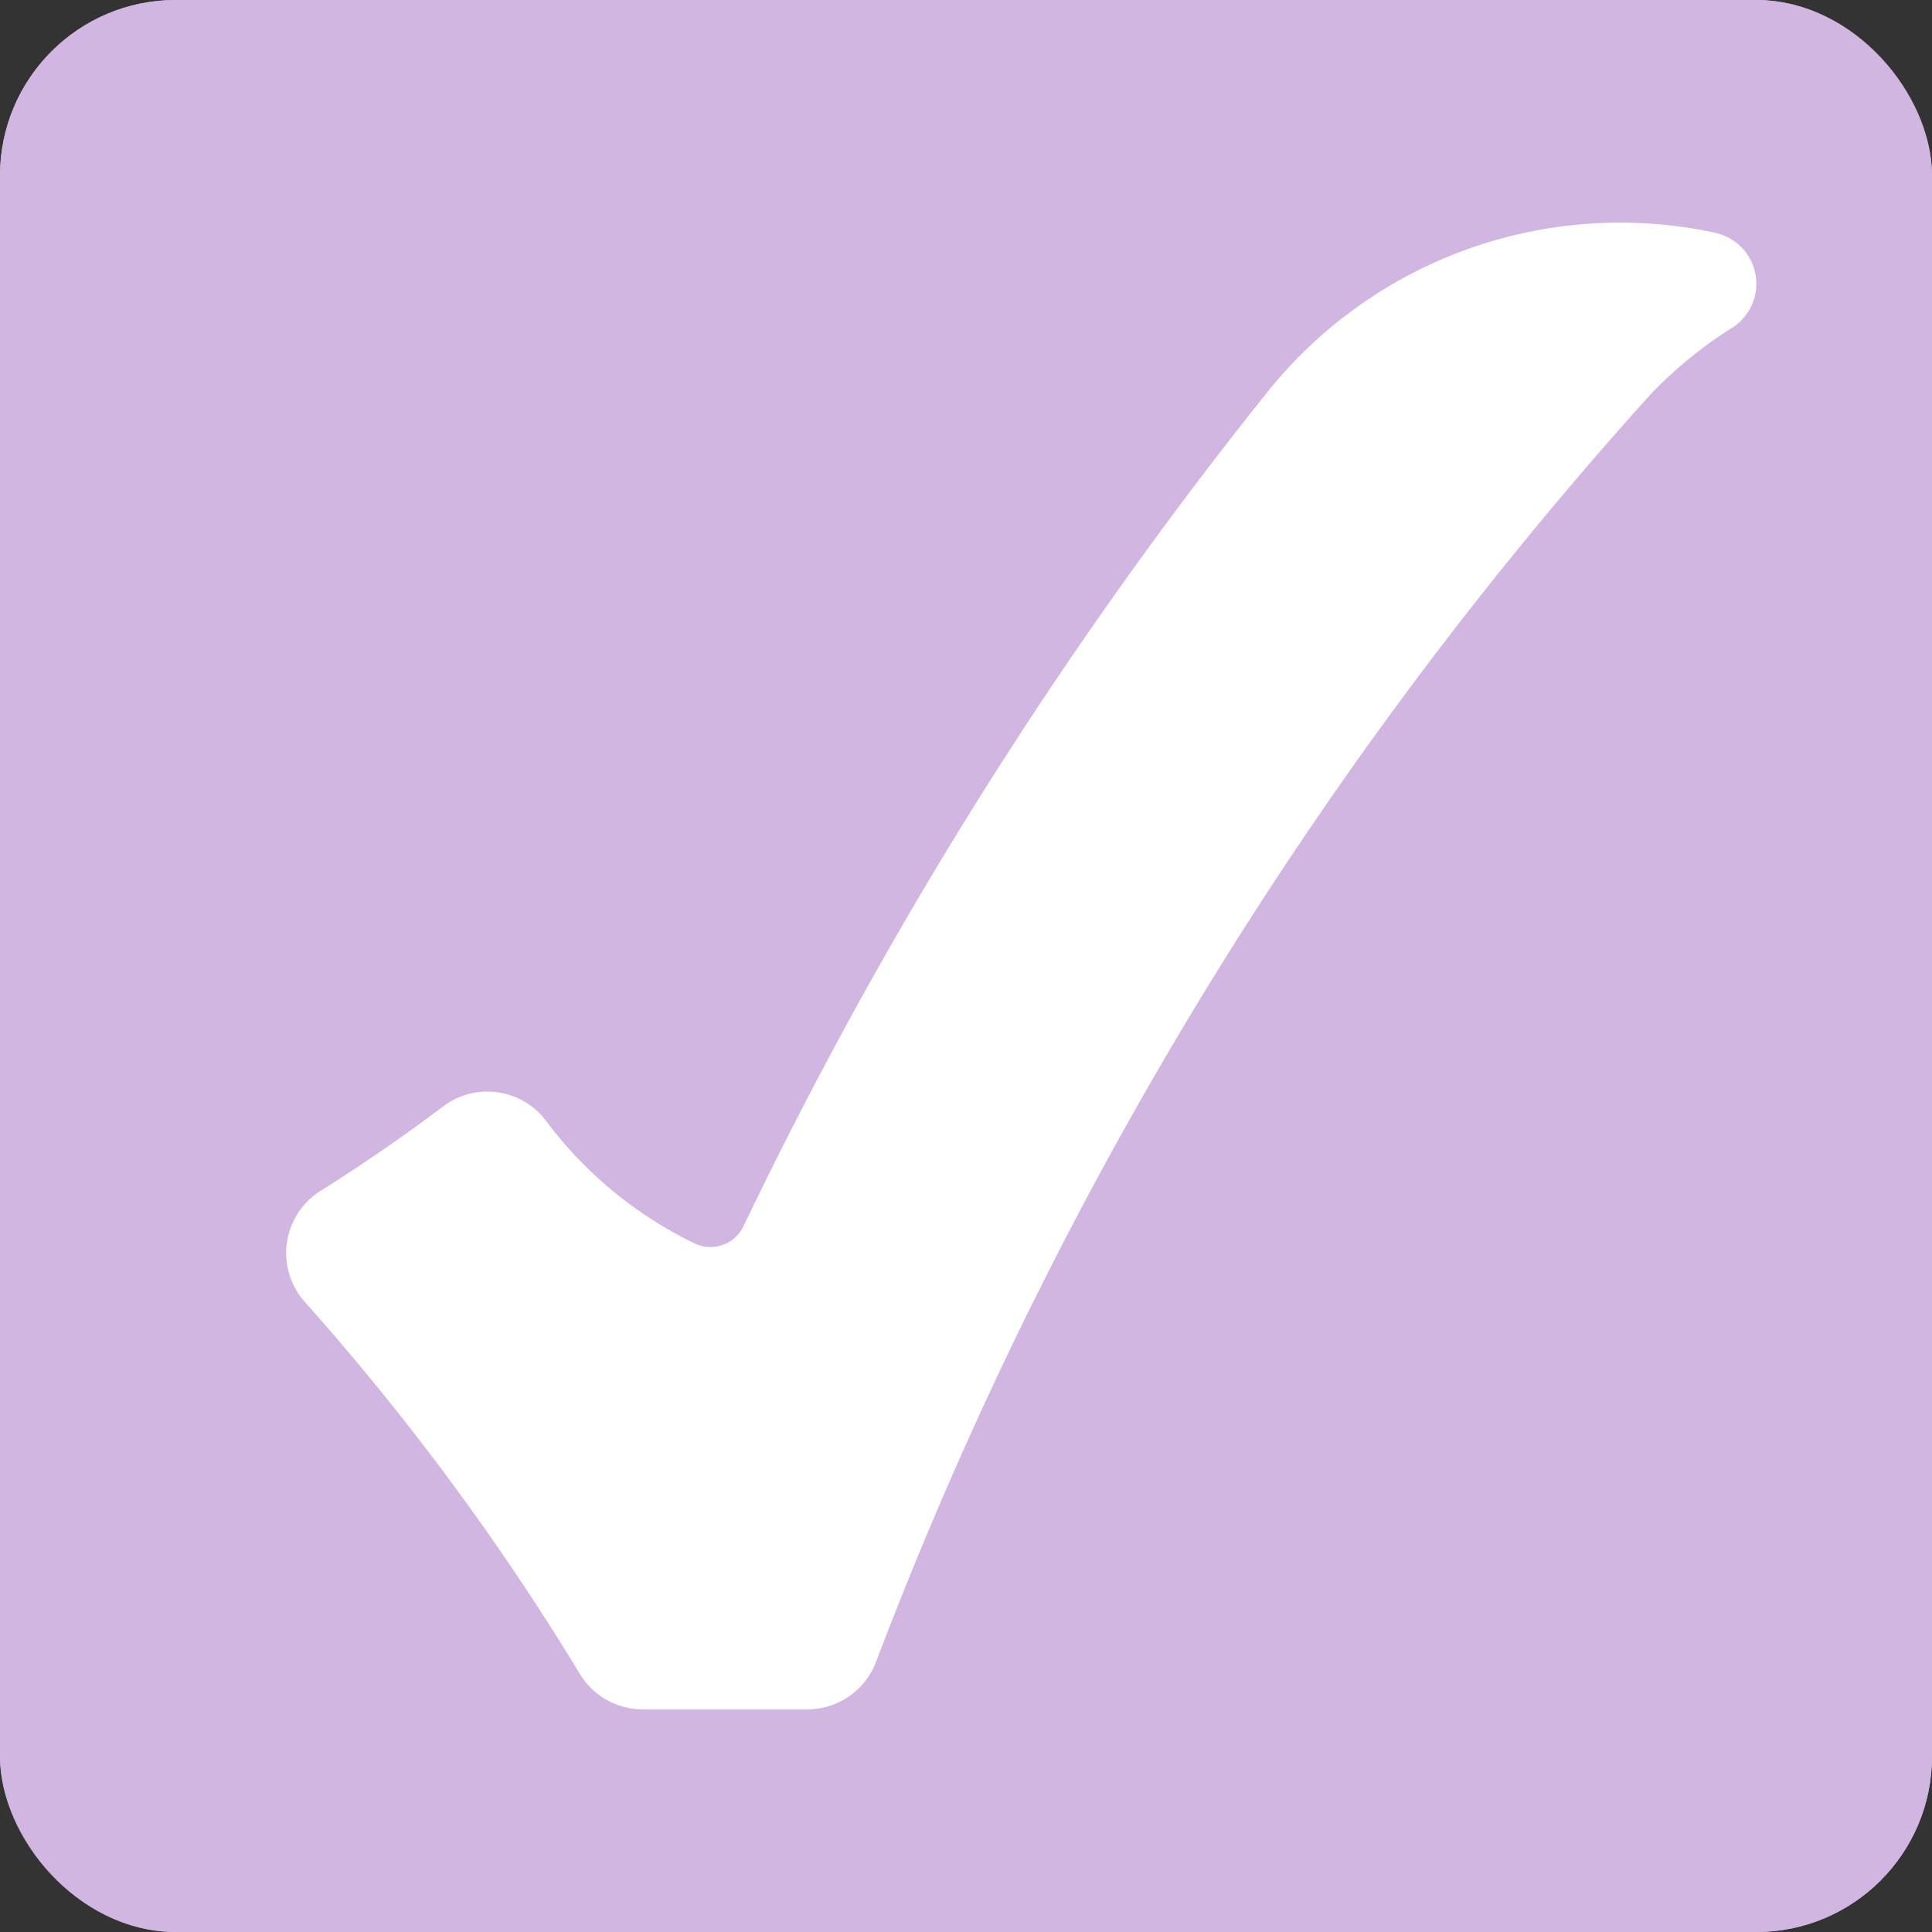 <svg xmlns="http://www.w3.org/2000/svg" width="33" height="33" viewBox="0 0 33 33">
  <rect x="0" y="0" width="33" height="33" fill="#333333" stroke="none"/>
  <g id="Group_2028" data-name="Group 2028" transform="translate(-1002 -254)">
    <g id="Rectangle_11945" data-name="Rectangle 11945" transform="translate(1002 254)" fill="#d1b6e1" stroke="#d1b6e1" stroke-width="1">
      <rect width="33" height="33" rx="3" stroke="none"/>
      <rect x="0.5" y="0.5" width="32" height="32" rx="2.5" fill="none"/>
    </g>
    <path id="noun-check-3920506" d="M117.742,20.614a7.717,7.717,0,0,0-7.65,2.721,73.777,73.777,0,0,0-8.948,14.247.627.627,0,0,1-.837.294,6.939,6.939,0,0,1-2.534-2.09,1.254,1.254,0,0,0-1.762-.248Q95,36.3,93.923,36.977a1.253,1.253,0,0,0-.271,1.9,43.425,43.425,0,0,1,4.7,6.358,1.253,1.253,0,0,0,1.072.6h2.811a1.254,1.254,0,0,0,1.171-.808,68.753,68.753,0,0,1,13.23-21.652,7.232,7.232,0,0,1,1.392-1.137.89.89,0,0,0-.287-1.623Z" transform="translate(913.556 237.362)" fill="#fff"/>
  </g>
</svg>
